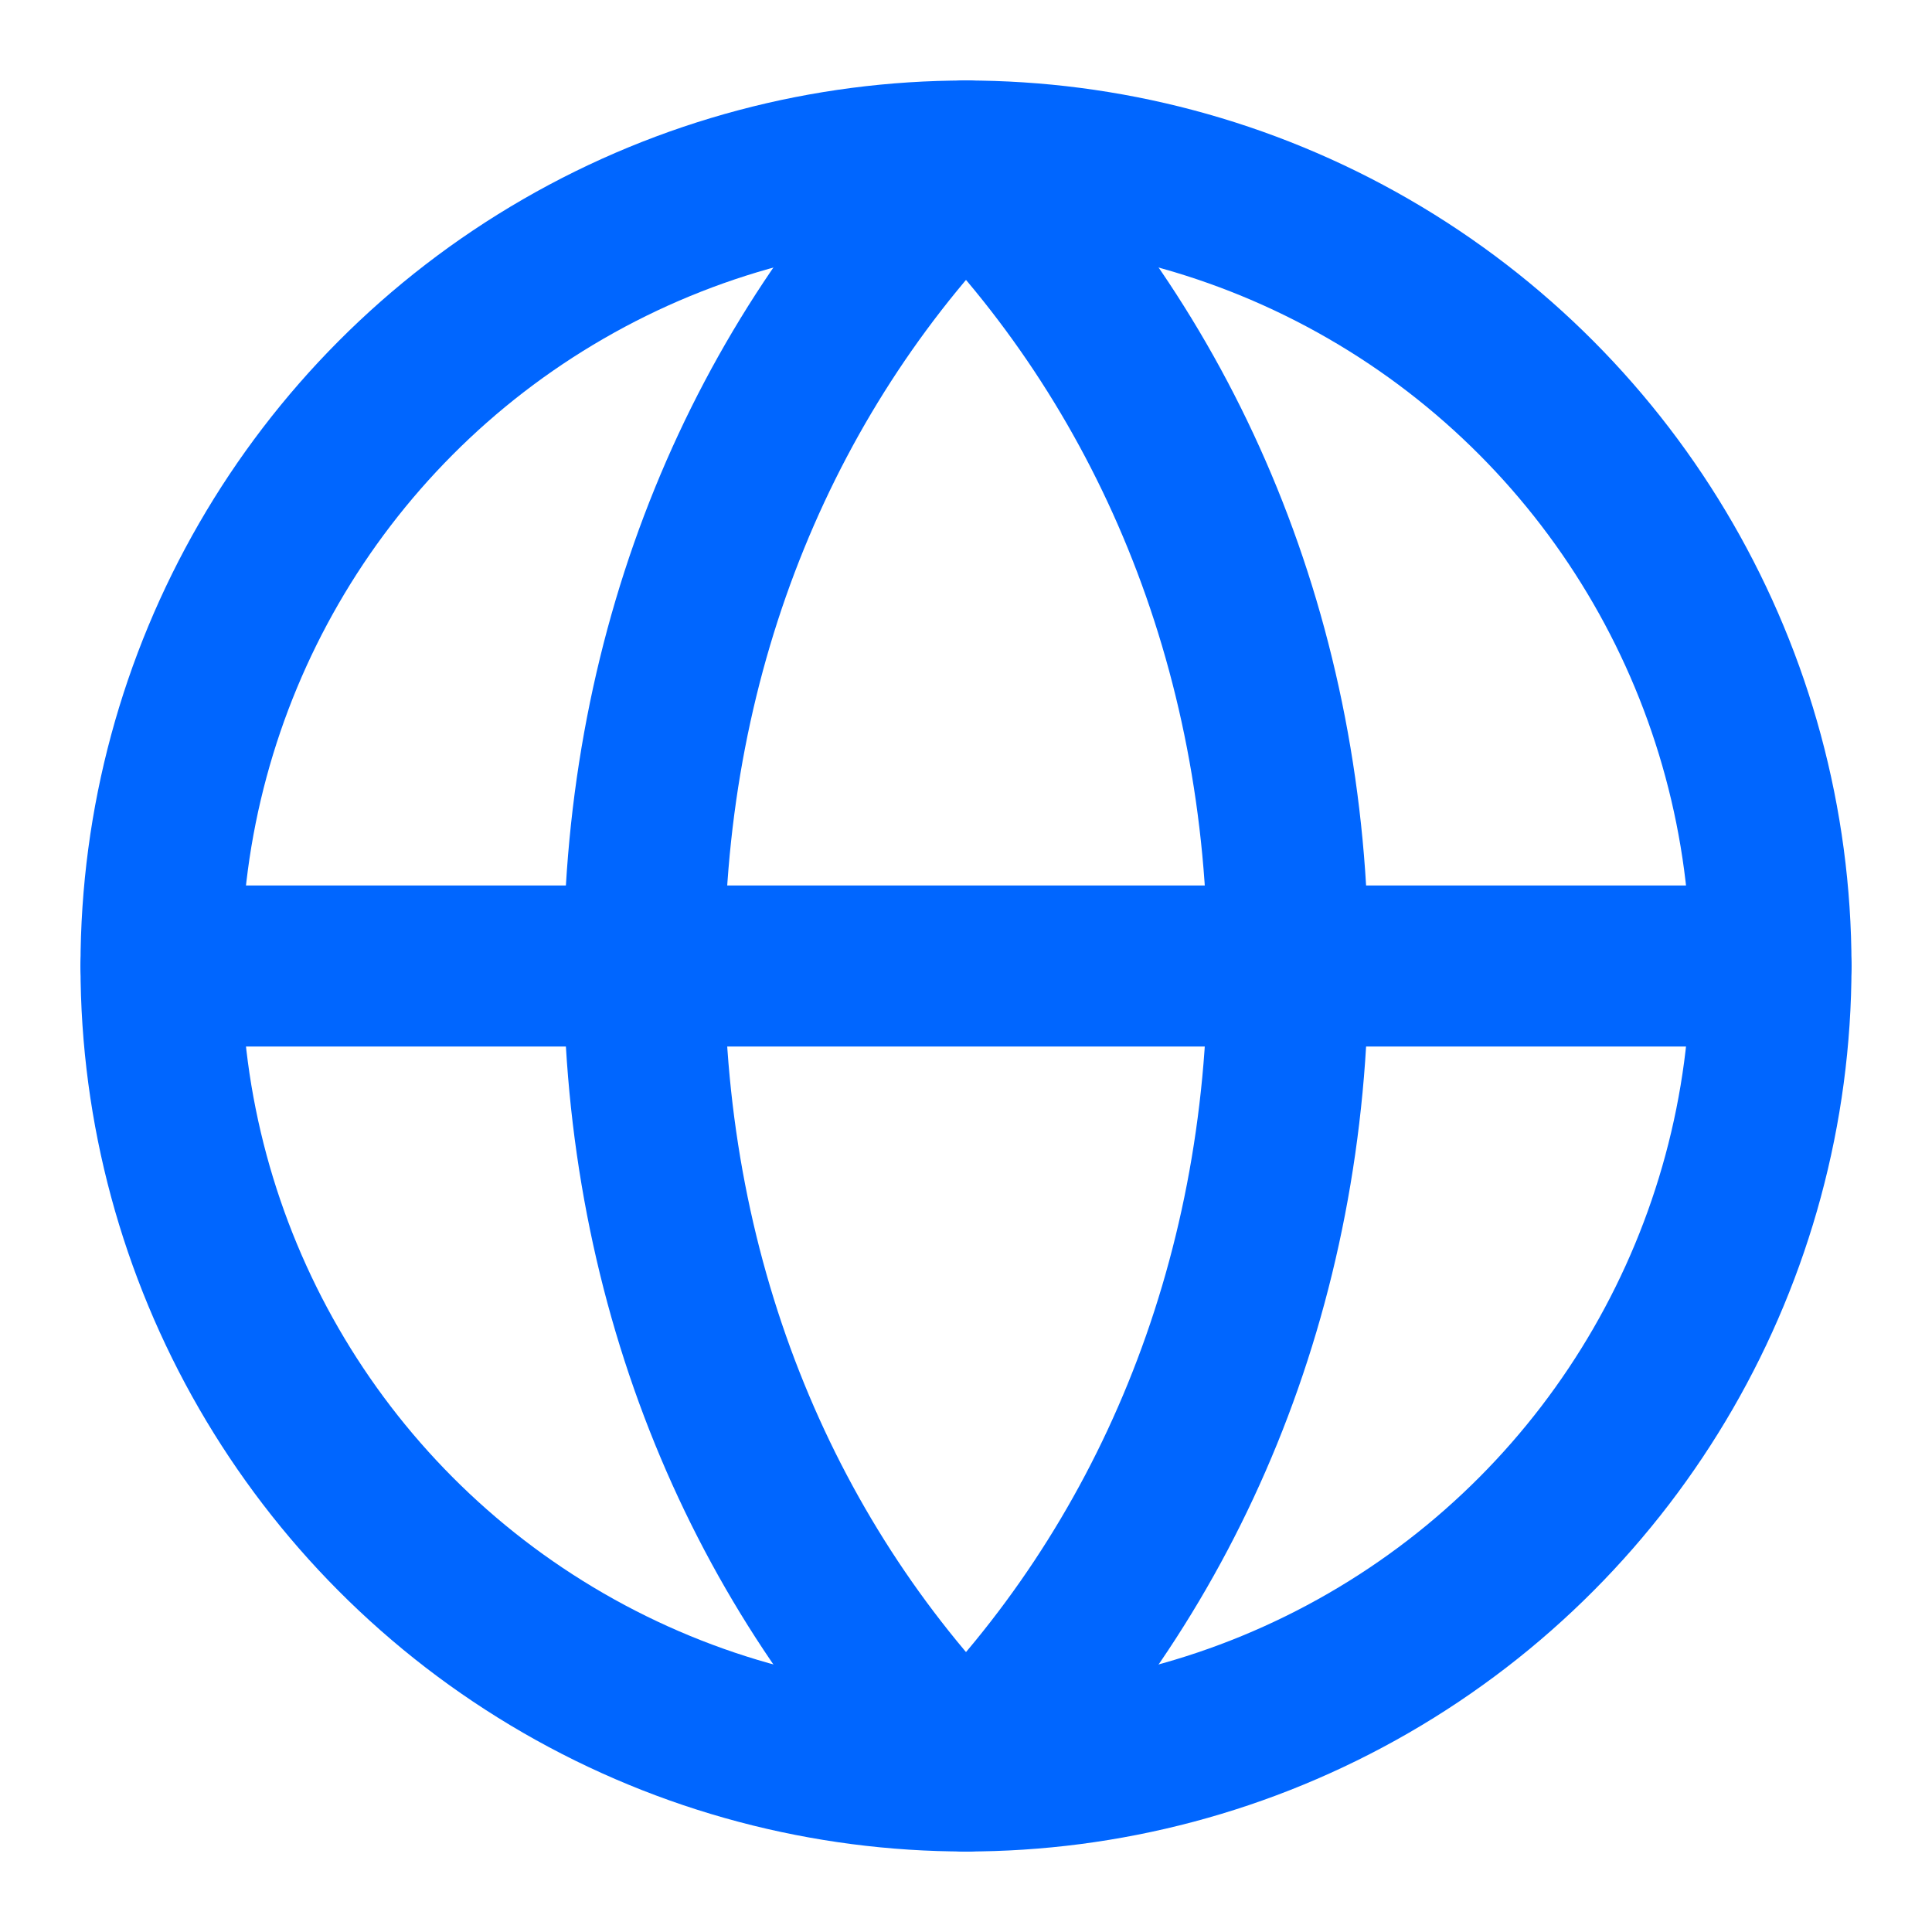 <svg width="32" height="32" viewBox="0 0 24 24" fill="none" xmlns="http://www.w3.org/2000/svg">
<circle cx="12" cy="12" r="10" stroke="#0066FF" stroke-width="2" stroke-linecap="round" stroke-linejoin="round"/>
<path d="M2 12H22" stroke="#0066FF" stroke-width="2" stroke-linecap="round" stroke-linejoin="round"/>
<path d="M12 2C14.5 4.5 16 8 16 12C16 16 14.5 19.5 12 22" stroke="#0066FF" stroke-width="2" stroke-linecap="round" stroke-linejoin="round"/>
<path d="M12 2C9.5 4.5 8 8 8 12C8 16 9.5 19.5 12 22" stroke="#0066FF" stroke-width="2" stroke-linecap="round" stroke-linejoin="round"/>
</svg>